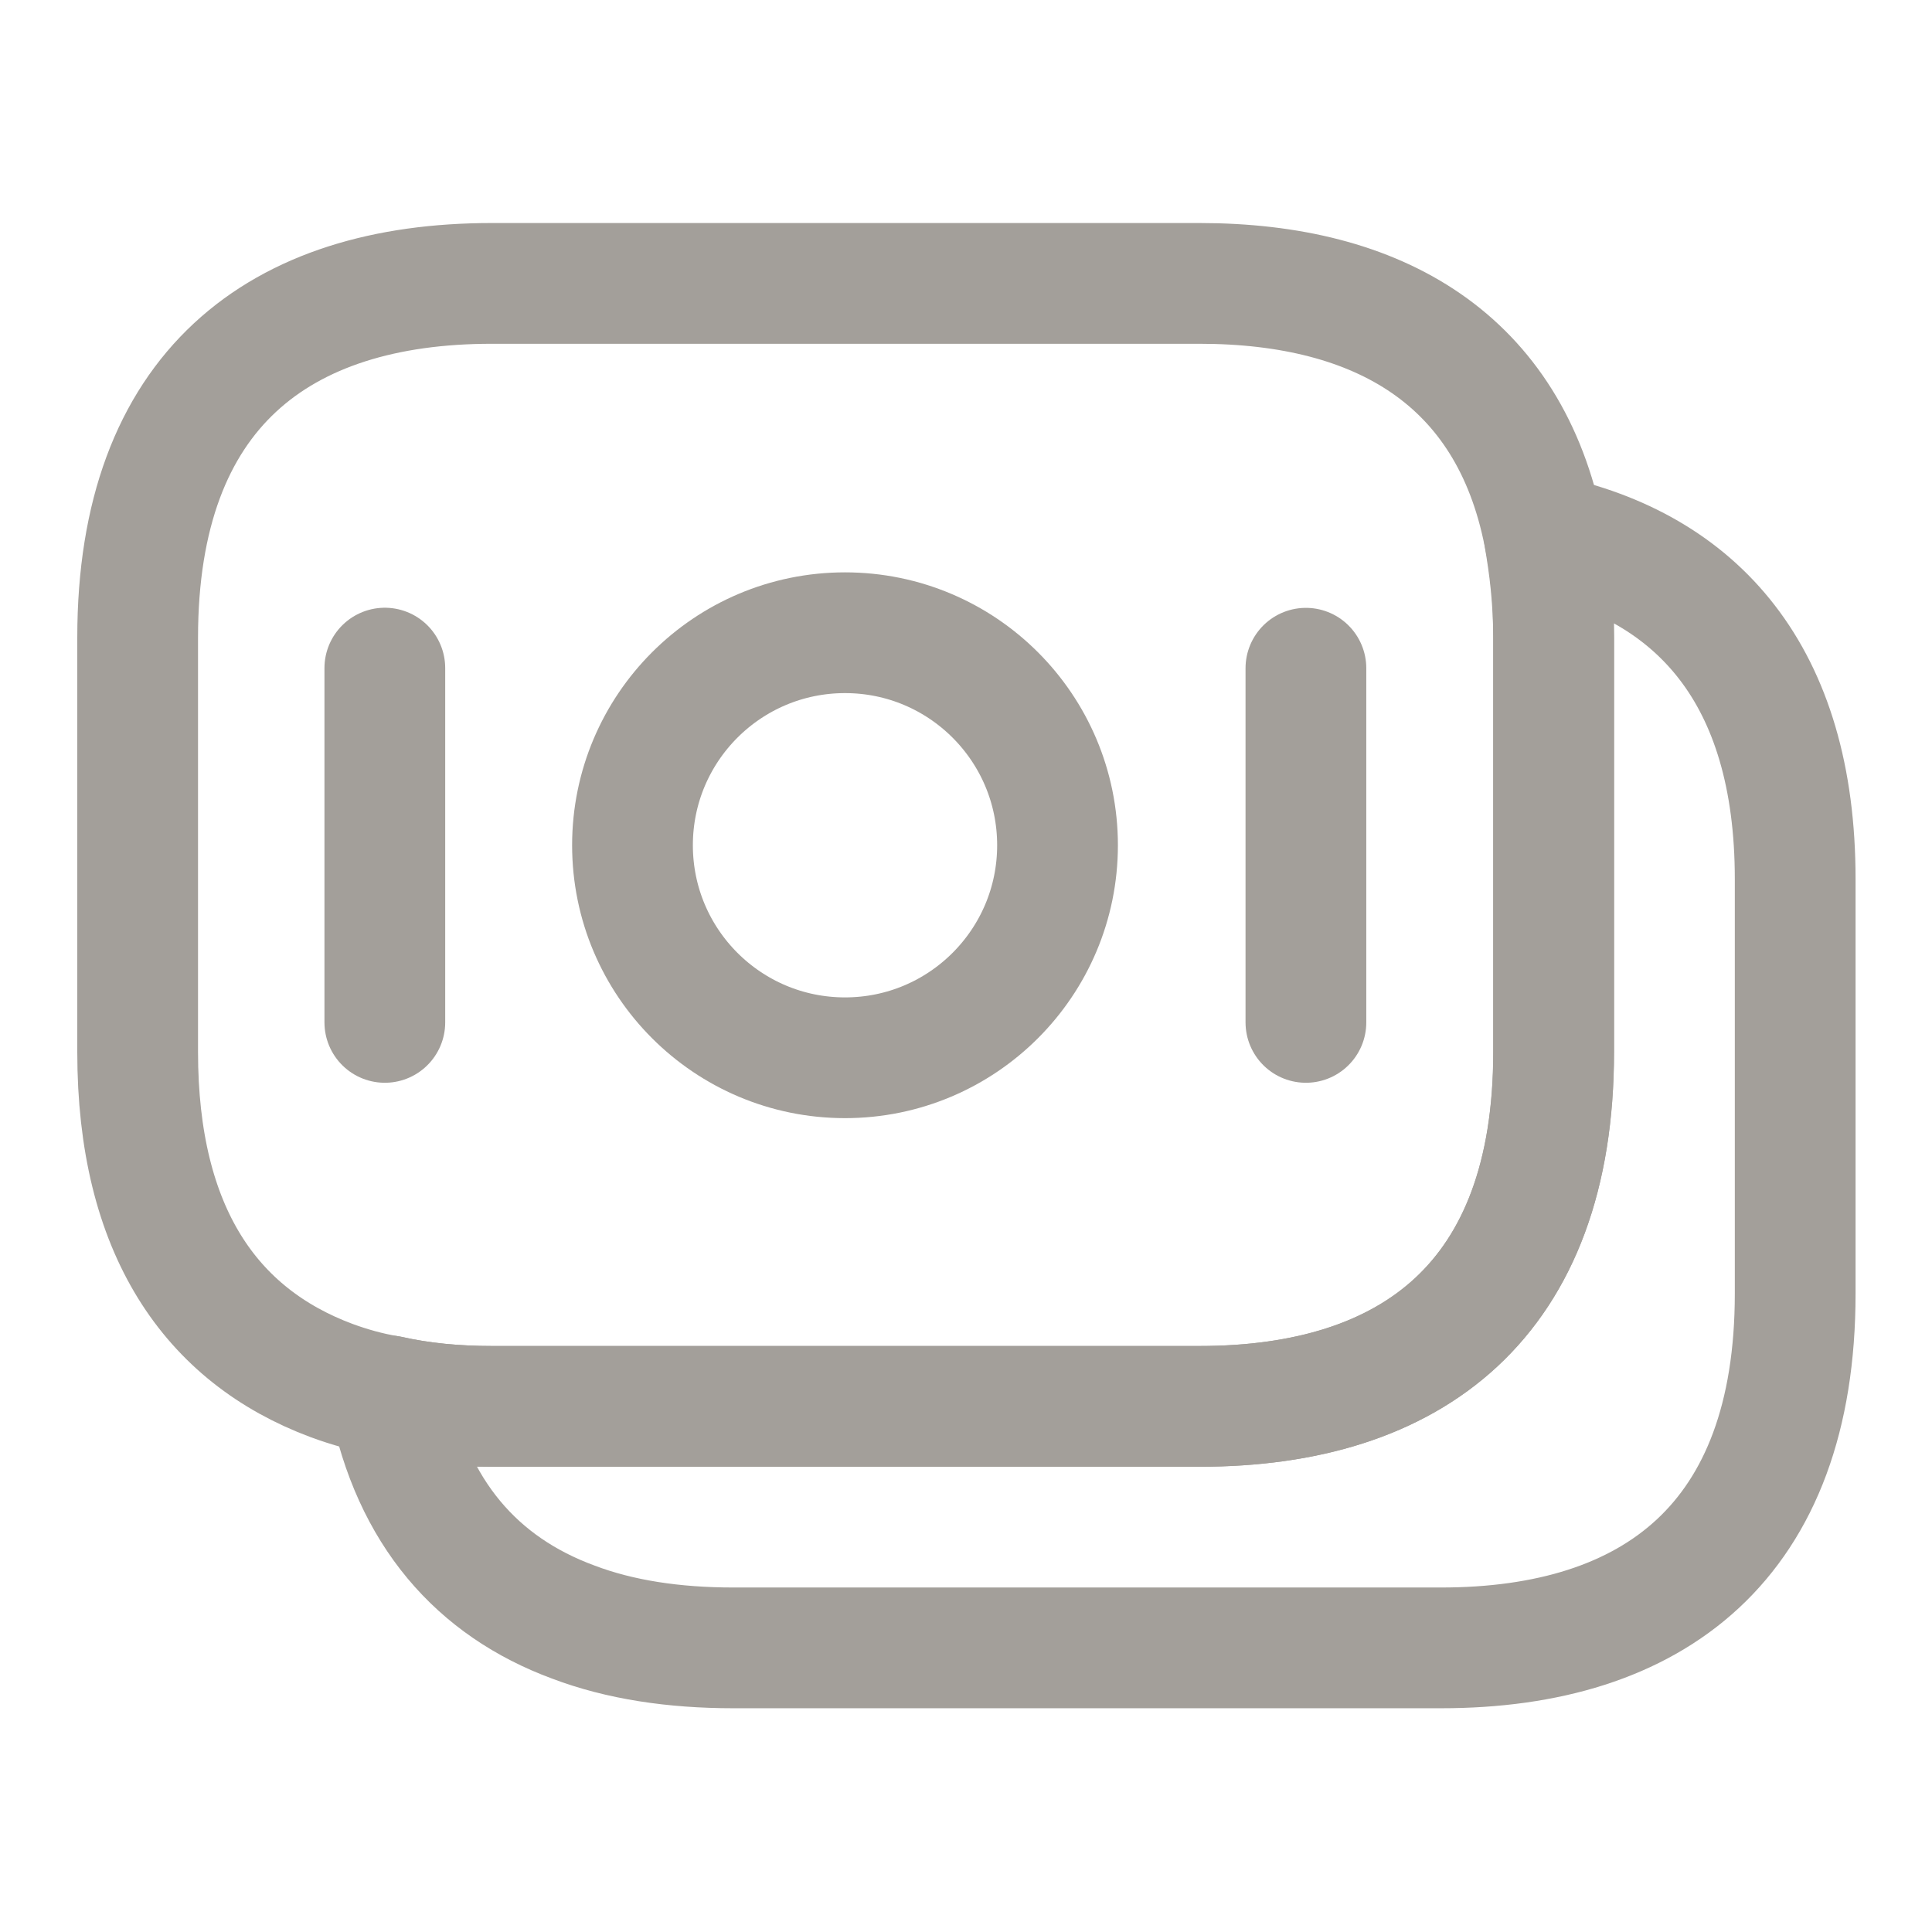 <svg width="16" height="16" viewBox="0 0 16 16" fill="none" xmlns="http://www.w3.org/2000/svg">
<path d="M12.866 5.28V8.713C12.866 10.767 11.693 11.647 9.933 11.647H4.073C3.773 11.647 3.486 11.62 3.22 11.56C3.053 11.533 2.893 11.487 2.746 11.433C1.746 11.06 1.14 10.193 1.14 8.713V5.28C1.14 3.227 2.313 2.347 4.073 2.347H9.933C11.426 2.347 12.5 2.98 12.786 4.427C12.833 4.693 12.866 4.967 12.866 5.28Z" stroke="#A39F9A" stroke-miterlimit="10" stroke-linecap="round" stroke-linejoin="round"/>
<path d="M14.867 7.28V10.713C14.867 12.767 13.694 13.647 11.934 13.647H6.074C5.581 13.647 5.134 13.58 4.747 13.433C3.954 13.14 3.414 12.533 3.221 11.56C3.487 11.62 3.774 11.647 4.074 11.647H9.934C11.694 11.647 12.867 10.767 12.867 8.713V5.28C12.867 4.967 12.841 4.687 12.787 4.427C14.054 4.693 14.867 5.587 14.867 7.28Z" stroke="#A39F9A" stroke-miterlimit="10" stroke-linecap="round" stroke-linejoin="round"/>
<path d="M6.998 8.76C7.97 8.76 8.758 7.972 8.758 7C8.758 6.028 7.97 5.24 6.998 5.24C6.026 5.24 5.238 6.028 5.238 7C5.238 7.972 6.026 8.76 6.998 8.76Z" stroke="#A39F9A" stroke-miterlimit="10" stroke-linecap="round" stroke-linejoin="round"/>
<path d="M3.187 5.533V8.467" stroke="#A39F9A" stroke-miterlimit="10" stroke-linecap="round" stroke-linejoin="round"/>
<path d="M10.815 5.534V8.467" stroke="#A39F9A" stroke-miterlimit="10" stroke-linecap="round" stroke-linejoin="round"/>
</svg>
